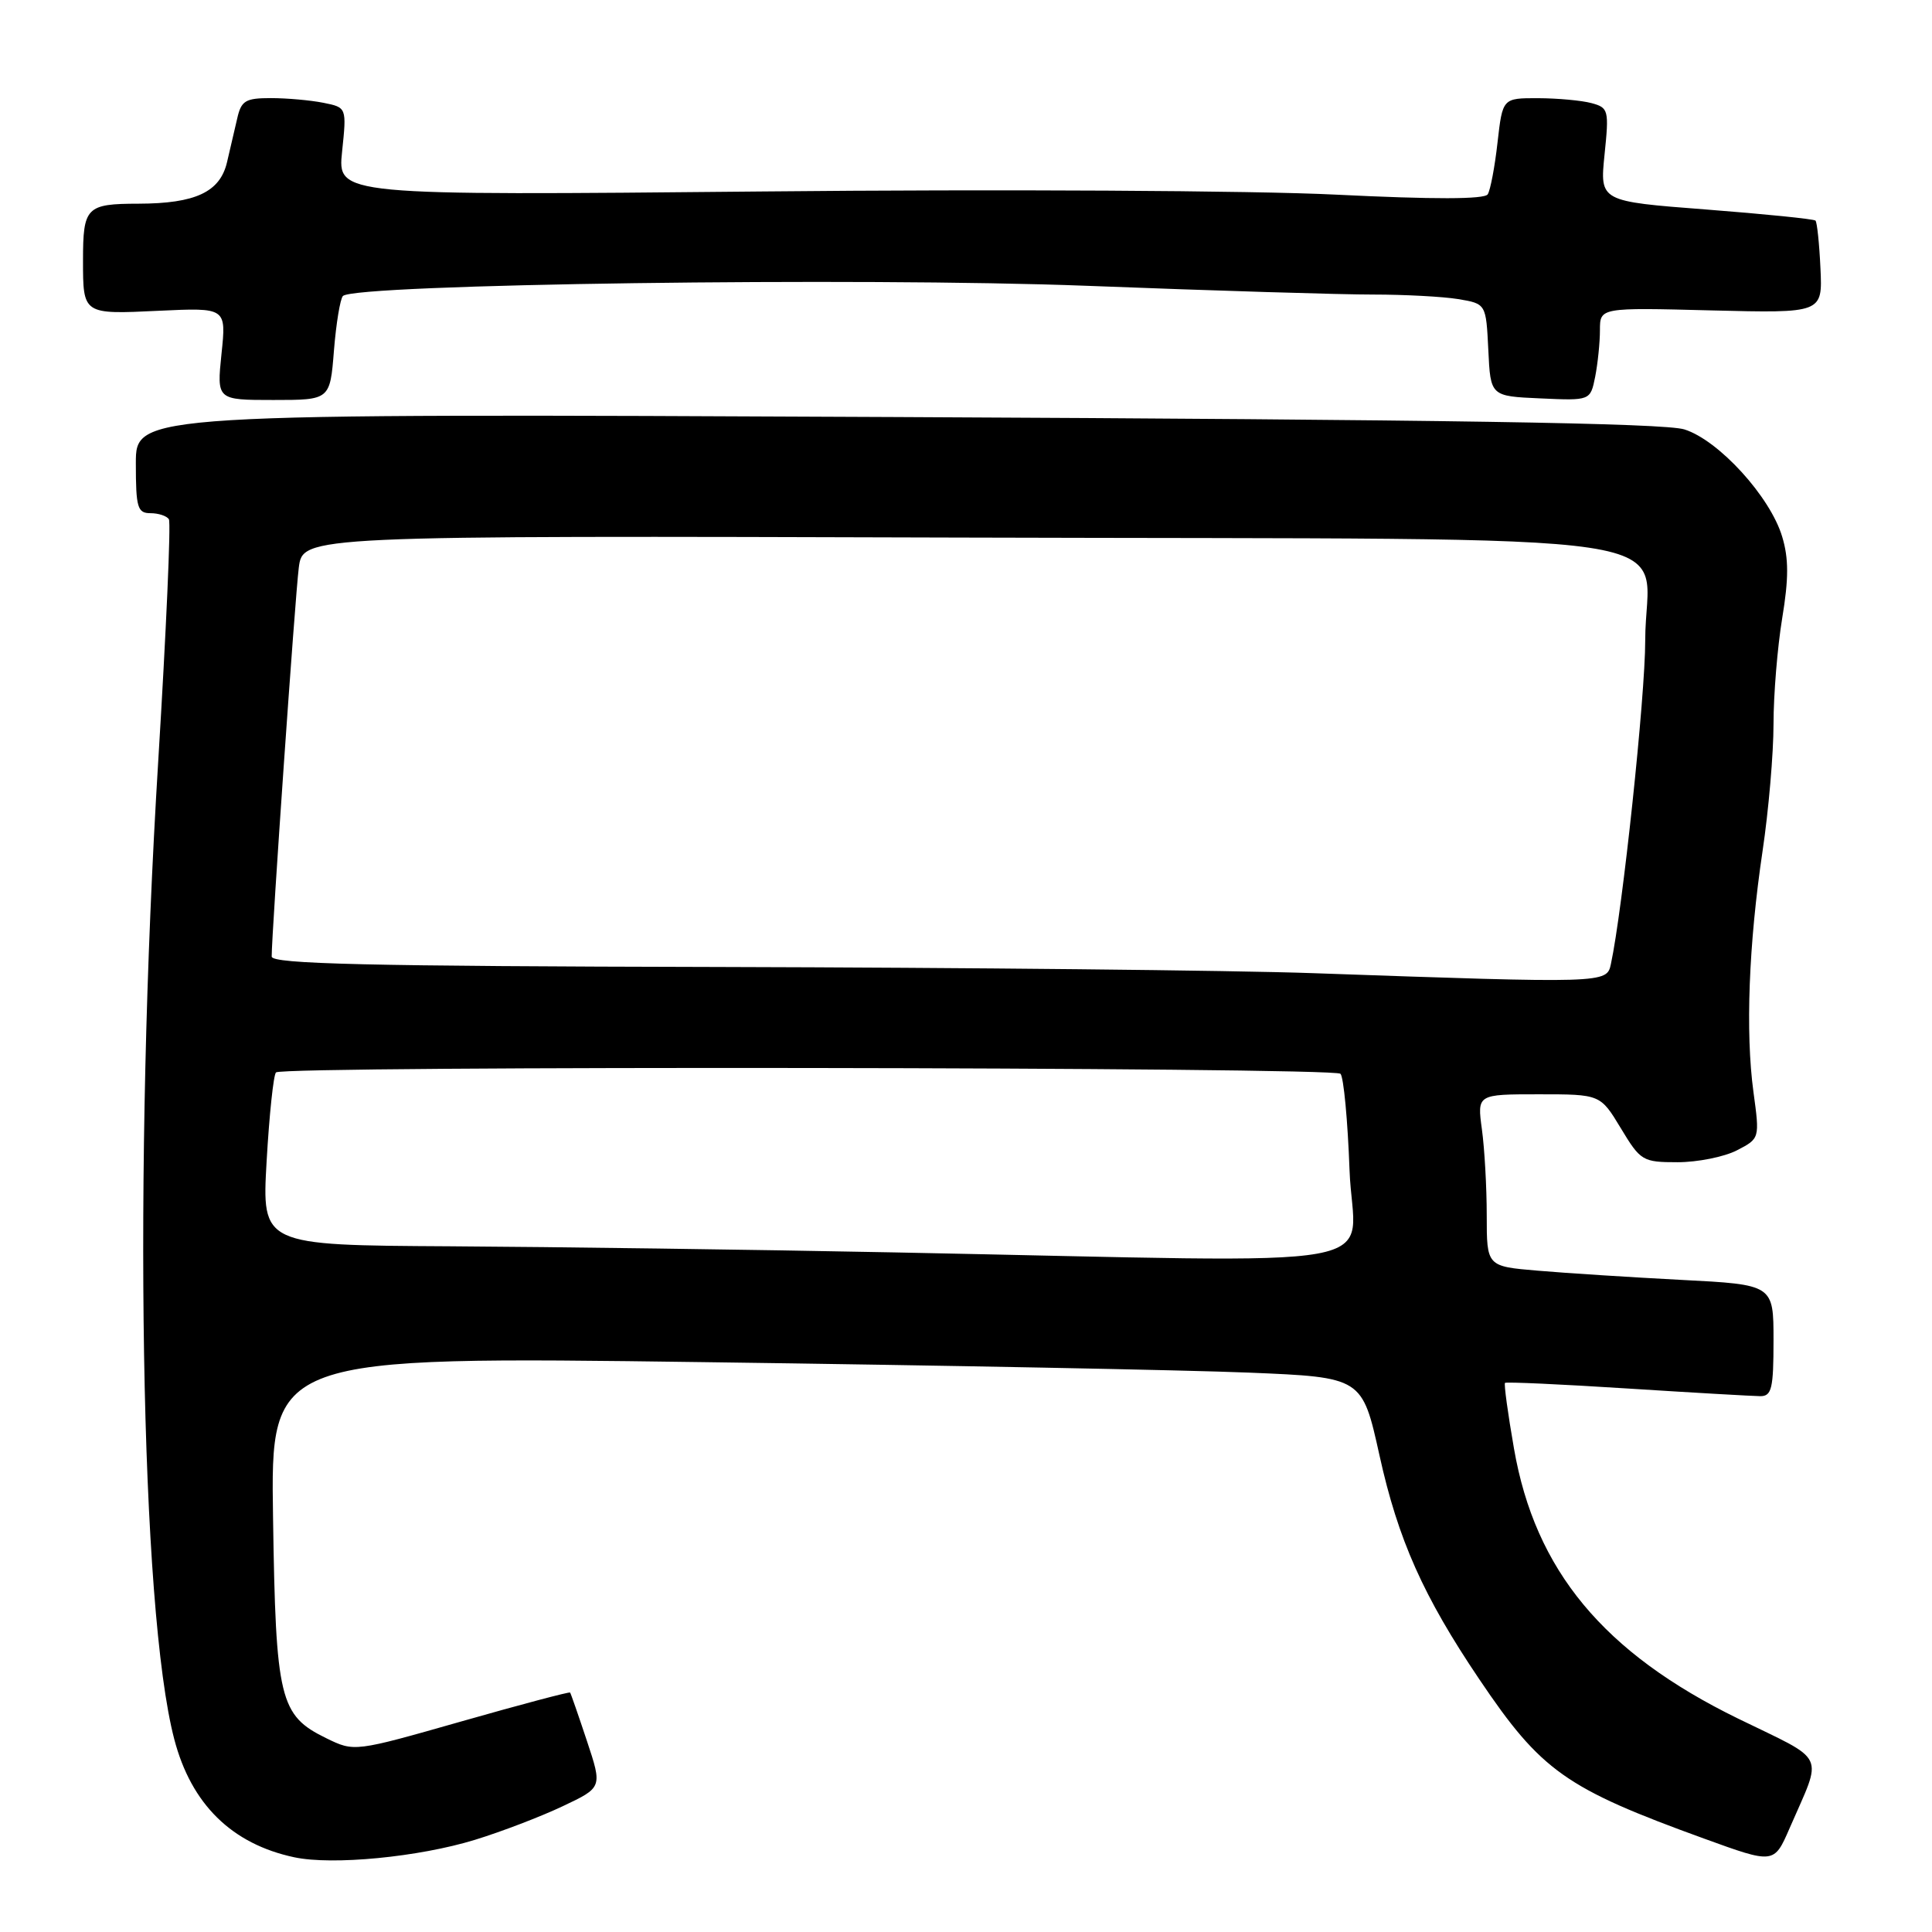 <?xml version="1.0" encoding="UTF-8" standalone="no"?>
<!DOCTYPE svg PUBLIC "-//W3C//DTD SVG 1.1//EN" "http://www.w3.org/Graphics/SVG/1.1/DTD/svg11.dtd" >
<svg xmlns="http://www.w3.org/2000/svg" xmlns:xlink="http://www.w3.org/1999/xlink" version="1.1" viewBox="0 0 256 256">
 <g >
 <path fill="currentColor"
d=" M 62.92 243.79 C 66.44 242.71 71.69 240.70 74.57 239.33 C 79.82 236.85 79.82 236.85 77.77 230.68 C 76.64 227.28 75.64 224.40 75.54 224.27 C 75.45 224.15 68.98 225.86 61.16 228.09 C 46.95 232.14 46.95 232.14 43.23 230.32 C 37.05 227.30 36.54 225.21 36.18 201.11 C 35.85 179.72 35.85 179.72 93.18 180.49 C 124.70 180.91 157.25 181.54 165.50 181.88 C 180.50 182.50 180.50 182.50 182.79 192.85 C 185.26 204.04 188.60 211.52 196.02 222.52 C 204.22 234.69 207.43 236.96 225.79 243.62 C 235.07 246.99 235.07 246.99 237.13 242.25 C 241.54 232.08 242.24 233.55 230.30 227.72 C 212.47 219.01 203.41 208.08 200.61 191.94 C 199.80 187.31 199.27 183.40 199.42 183.24 C 199.58 183.09 206.86 183.42 215.60 183.98 C 224.35 184.54 232.29 184.99 233.25 185.00 C 234.76 185.00 235.00 183.98 235.00 177.61 C 235.00 170.22 235.00 170.22 222.75 169.59 C 216.01 169.24 207.46 168.69 203.75 168.37 C 197.00 167.80 197.00 167.80 197.00 161.04 C 197.00 157.32 196.71 152.19 196.36 149.64 C 195.73 145.00 195.73 145.00 203.89 145.00 C 212.05 145.00 212.05 145.00 214.77 149.50 C 217.38 153.83 217.66 154.00 222.29 154.00 C 224.94 154.00 228.47 153.29 230.14 152.43 C 233.18 150.86 233.18 150.86 232.34 144.68 C 231.27 136.79 231.71 125.13 233.55 112.76 C 234.35 107.40 235.00 99.83 235.00 95.95 C 235.00 92.06 235.52 85.75 236.15 81.92 C 237.02 76.67 237.02 74.00 236.15 71.12 C 234.57 65.82 227.74 58.33 223.19 56.90 C 220.53 56.06 191.36 55.60 118.75 55.26 C 18.00 54.79 18.00 54.79 18.00 61.40 C 18.00 67.27 18.22 68.00 19.94 68.00 C 21.01 68.00 22.11 68.37 22.38 68.81 C 22.66 69.26 22.02 83.65 20.97 100.79 C 17.63 154.90 18.59 213.24 23.09 230.45 C 25.34 239.06 30.71 244.34 39.00 246.10 C 44.06 247.18 55.49 246.07 62.92 243.79 Z  M 44.25 46.44 C 44.54 42.84 45.08 39.59 45.44 39.22 C 47.03 37.64 114.03 36.72 144.00 37.87 C 160.78 38.52 177.88 39.04 182.00 39.03 C 186.12 39.03 191.17 39.30 193.21 39.63 C 196.91 40.25 196.91 40.25 197.21 46.37 C 197.50 52.50 197.50 52.50 204.12 52.79 C 210.73 53.09 210.73 53.09 211.37 49.92 C 211.71 48.18 212.00 45.40 212.00 43.75 C 212.00 40.75 212.00 40.75 226.75 41.13 C 241.50 41.50 241.50 41.50 241.22 35.56 C 241.07 32.29 240.77 29.44 240.56 29.23 C 240.35 29.02 233.83 28.36 226.08 27.76 C 211.98 26.68 211.98 26.68 212.61 20.49 C 213.22 14.58 213.14 14.27 210.87 13.66 C 209.57 13.31 206.38 13.02 203.80 13.01 C 199.10 13.00 199.10 13.00 198.43 18.88 C 198.07 22.11 197.48 25.21 197.13 25.75 C 196.71 26.42 189.96 26.43 177.00 25.79 C 166.20 25.25 132.34 25.06 101.11 25.37 C 44.72 25.91 44.72 25.91 45.33 20.08 C 45.94 14.24 45.94 14.24 42.85 13.62 C 41.14 13.28 38.01 13.00 35.89 13.00 C 32.51 13.00 31.96 13.33 31.42 15.75 C 31.07 17.26 30.47 19.85 30.08 21.50 C 29.15 25.45 25.90 26.97 18.36 26.99 C 11.43 27.00 11.00 27.44 11.00 34.50 C 11.00 41.68 10.98 41.66 21.03 41.18 C 29.99 40.76 29.99 40.76 29.35 46.88 C 28.72 53.00 28.72 53.00 36.22 53.00 C 43.73 53.00 43.73 53.00 44.25 46.44 Z  M 118.50 165.95 C 99.80 165.58 73.29 165.22 59.60 165.14 C 34.69 165.00 34.69 165.00 35.33 153.85 C 35.68 147.71 36.24 142.43 36.57 142.10 C 37.47 141.20 176.72 141.38 177.62 142.28 C 178.04 142.71 178.58 148.45 178.82 155.03 C 179.31 168.69 187.01 167.29 118.50 165.95 Z  M 174.00 128.95 C 163.28 128.57 127.84 128.21 95.25 128.13 C 48.59 128.03 36.00 127.73 36.00 126.75 C 35.99 123.76 39.10 79.09 39.59 75.23 C 40.13 70.97 40.13 70.97 127.15 71.23 C 228.48 71.54 218.00 69.97 218.00 84.86 C 218.01 92.22 214.99 120.65 213.45 127.75 C 212.90 130.31 212.78 130.31 174.00 128.95 Z "/>
</g>
</svg>